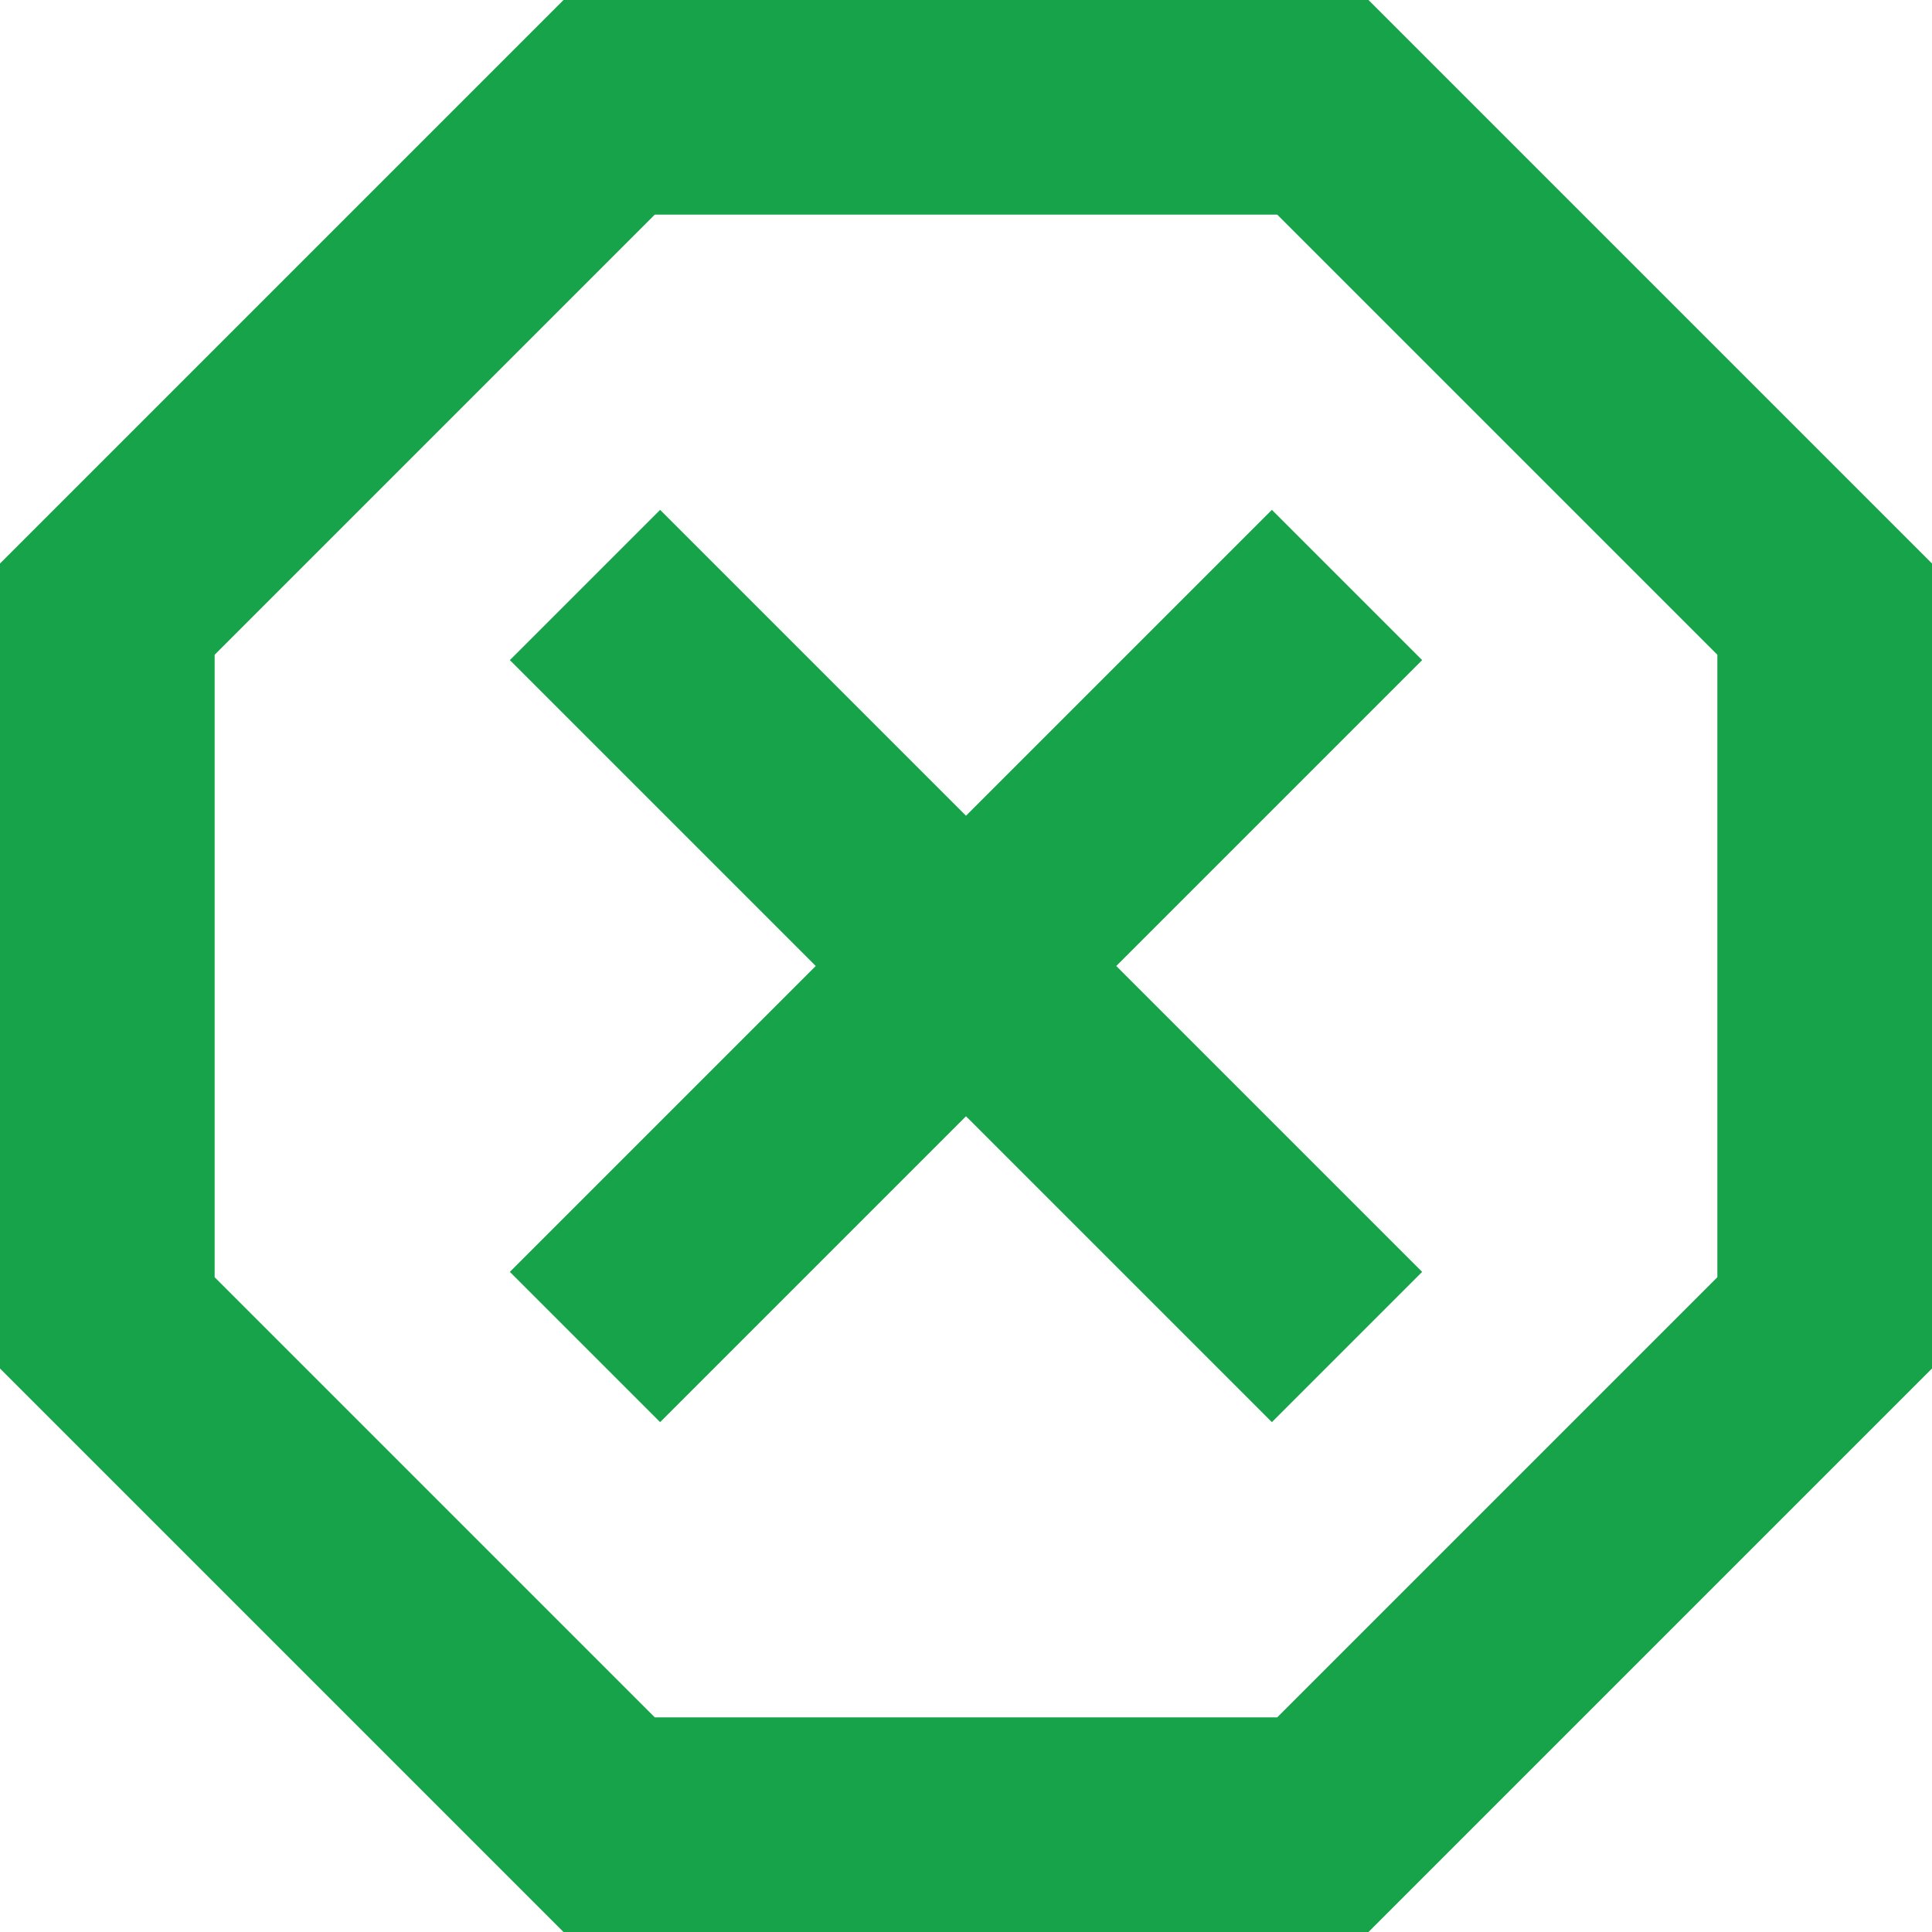 <svg width="40" height="40" viewBox="0 0 40 40" fill="none" xmlns="http://www.w3.org/2000/svg">
<path d="M11.667 40L0 28.333V11.667L11.667 0H28.333L40 11.667V28.333L28.333 40H11.667ZM13.667 29.444L20 23.111L26.333 29.444L29.444 26.333L23.111 20L29.444 13.667L26.333 10.556L20 16.889L13.667 10.556L10.556 13.667L16.889 20L10.556 26.333L13.667 29.444ZM13.556 35.556H26.444L35.556 26.444V13.556L26.444 4.444H13.556L4.444 13.556V26.444L13.556 35.556Z" fill="#16A34A"/>
</svg>
